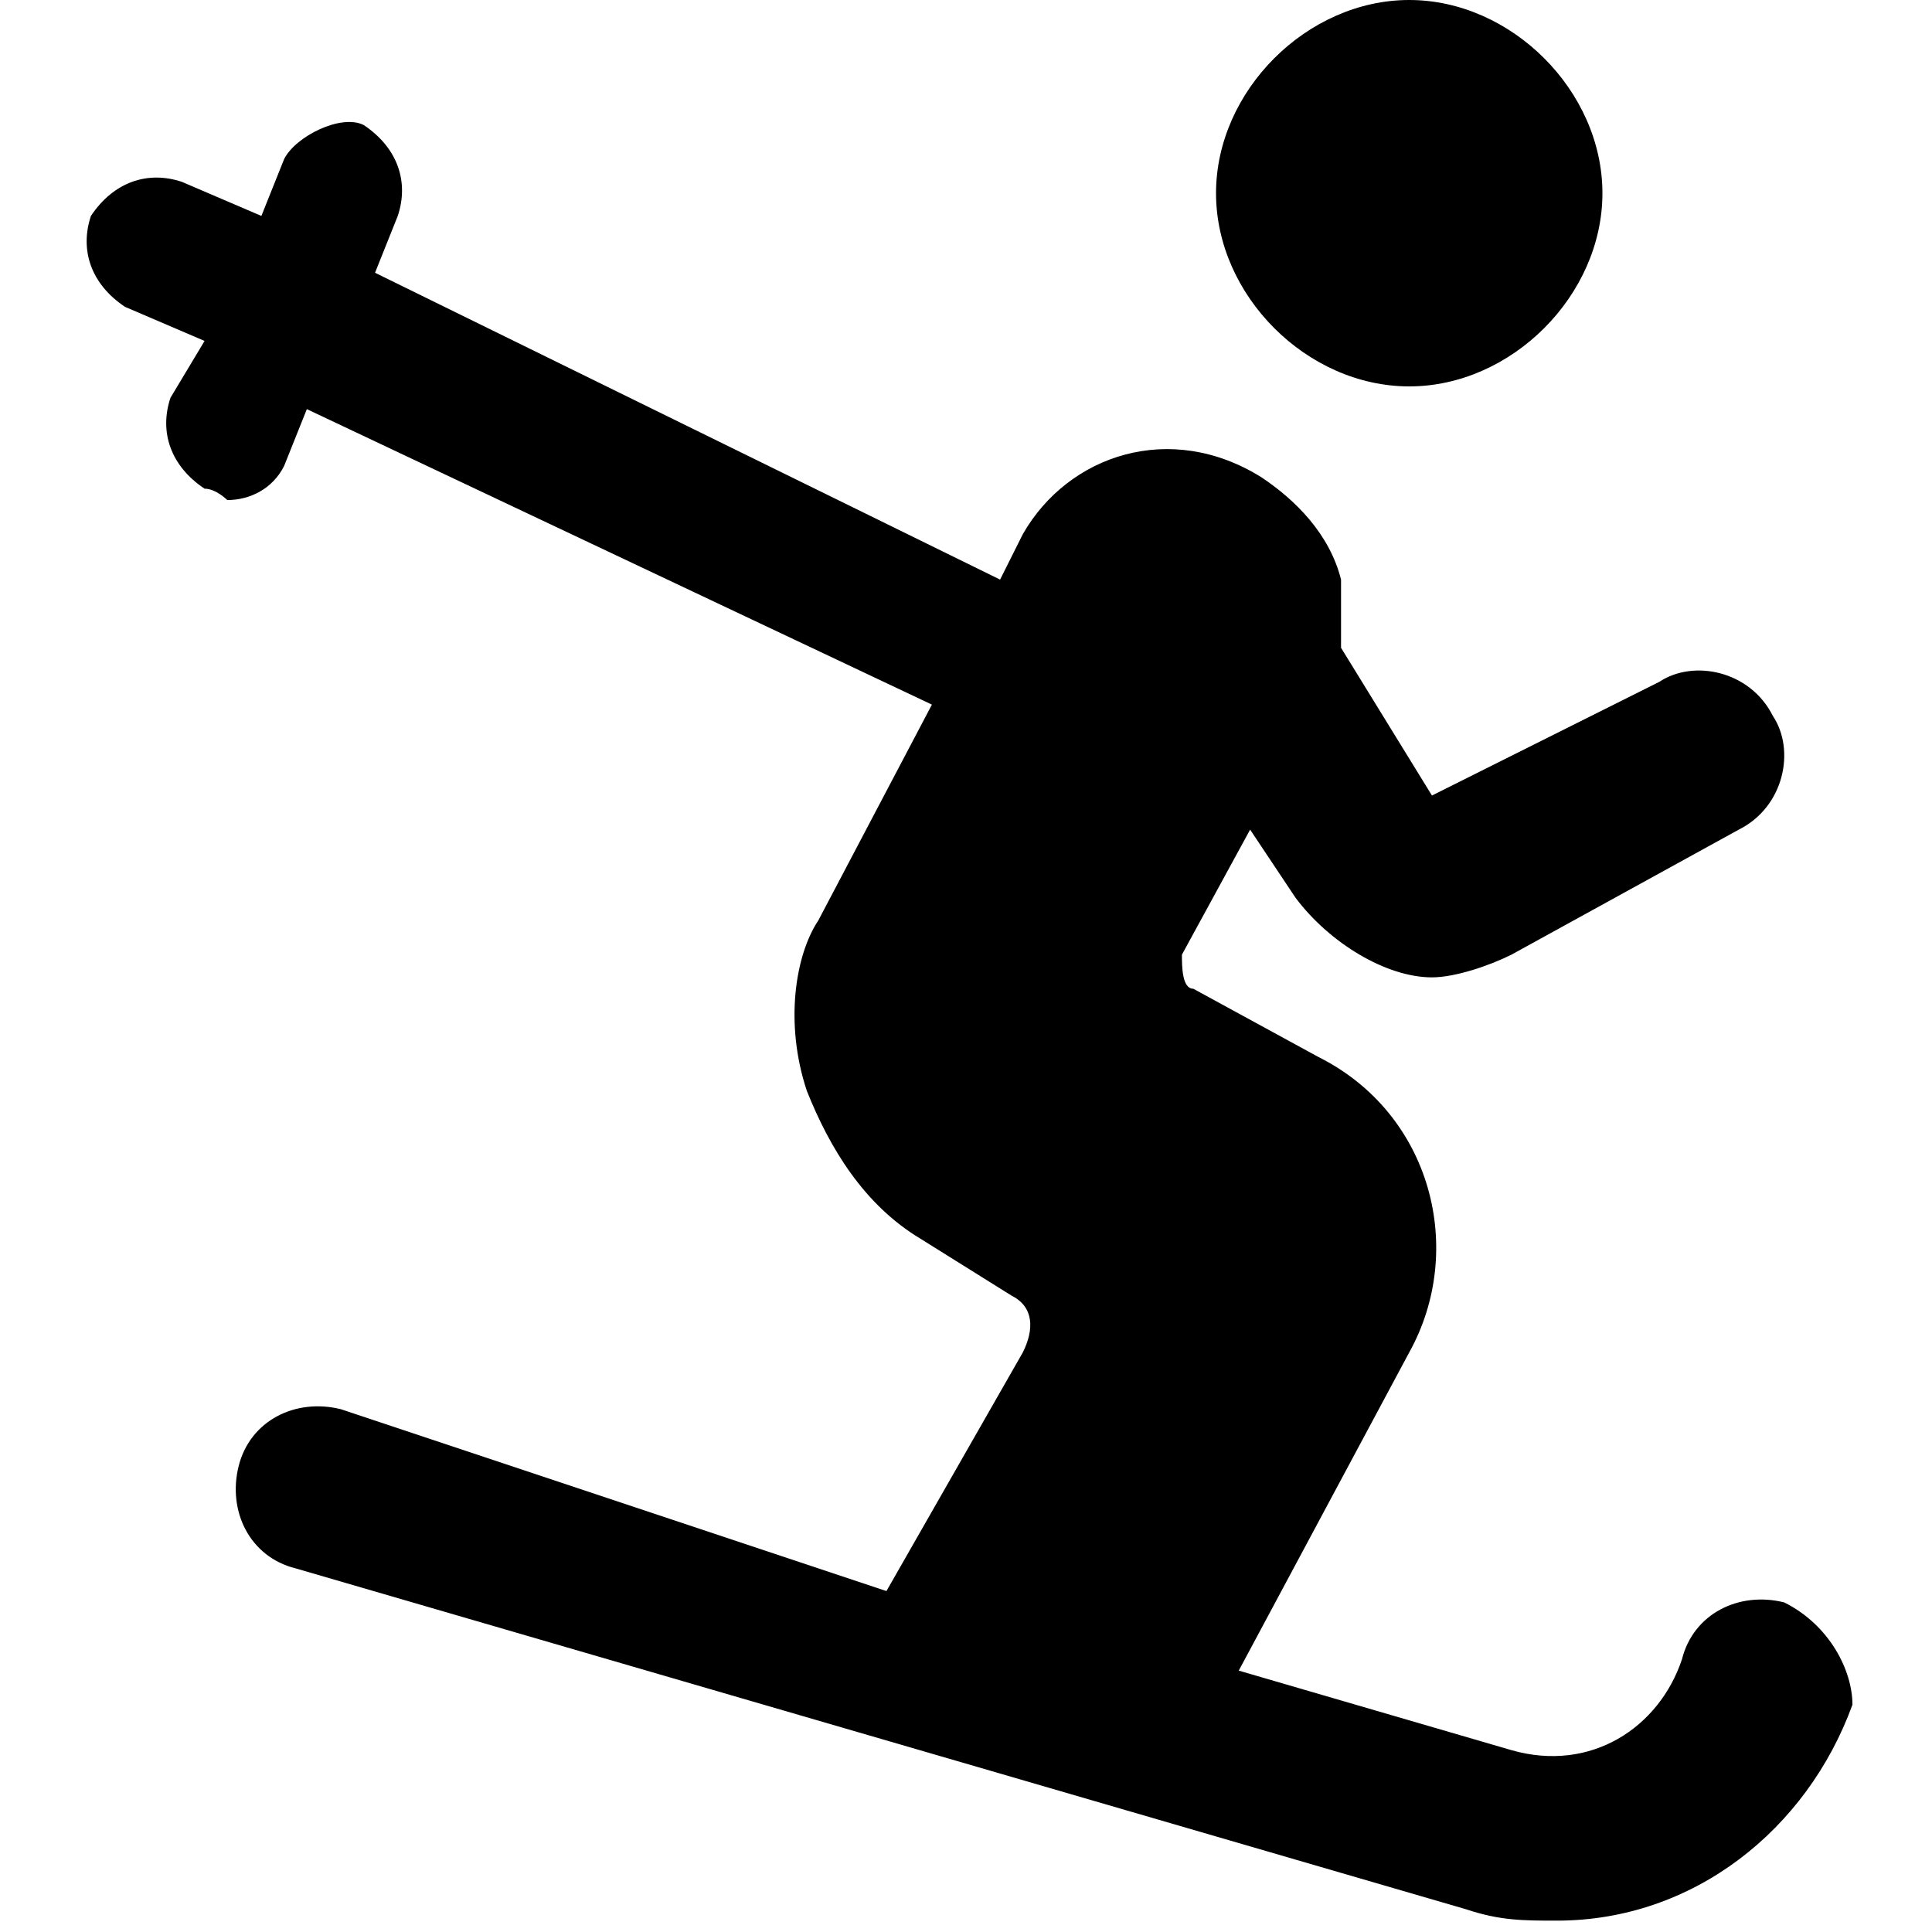 <?xml version="1.0" encoding="utf-8"?>
<!-- Generator: Adobe Illustrator 21.0.2, SVG Export Plug-In . SVG Version: 6.00 Build 0)  -->
<svg version="1.1" id="Слой_1" xmlns="http://www.w3.org/2000/svg" xmlns:xlink="http://www.w3.org/1999/xlink" x="0px" y="0px"
	 viewBox="0 0 17 17" style="enable-background:new 0 0 17 17;" xml:space="preserve">
<style type="text/css">
	.st0{fill:#FFFFFF;}
	.st1{clip-path:url(#XMLID_95_);}
	.st2{fill:#12100B;}
	.st3{clip-path:url(#XMLID_96_);}
	.st4{fill:#211915;}
	.st5{fill:#231F20;}
	.st6{fill:#1E120D;}
	.st7{fill:none;}
</style>
<g id="XMLID_87_">
	<g id="XMLID_97_">
		<path id="XMLID_101_" d="M14.1,1.7c0,0.9-0.8,1.7-1.7,1.7c-0.9,0-1.7-0.8-1.7-1.7c0-0.9,0.8-1.7,1.7-1.7C13.3,0,14.1,0.8,14.1,1.7
			L14.1,1.7z M14.1,1.7"/>
		<path id="XMLID_98_" d="M15.7,14.1c-0.4-0.1-0.8,0.1-0.9,0.5c-0.2,0.6-0.8,1-1.5,0.8l-2.4-0.7l1.5-2.8c0.5-0.9,0.2-2.1-0.8-2.6
			l-1.1-0.6c-0.1,0-0.1-0.2-0.1-0.3L11,7.3l0.4,0.6c0.3,0.4,0.8,0.7,1.2,0.7c0.2,0,0.5-0.1,0.7-0.2l2-1.1c0.4-0.2,0.5-0.7,0.3-1
			c-0.2-0.4-0.7-0.5-1-0.3L12.6,7l-0.8-1.3c0-0.2,0-0.4,0-0.6c-0.1-0.4-0.4-0.7-0.7-0.9C10.3,3.7,9.4,4,9,4.7L8.8,5.1L3.3,2.4
			l0.2-0.5c0.1-0.3,0-0.6-0.3-0.8C3,1,2.6,1.2,2.5,1.4L2.3,1.9L1.6,1.6C1.3,1.5,1,1.6,0.8,1.9c-0.1,0.3,0,0.6,0.3,0.8L1.8,3L1.5,3.5
			c-0.1,0.3,0,0.6,0.3,0.8c0.1,0,0.2,0.1,0.2,0.1c0.2,0,0.4-0.1,0.5-0.3l0.2-0.5l5.5,2.6l-1,1.9C7,8.4,6.9,9,7.1,9.6
			c0.2,0.5,0.5,1,1,1.3l0.8,0.5c0.2,0.1,0.2,0.3,0.1,0.5l-1.2,2.1L3,12.4c-0.4-0.1-0.8,0.1-0.9,0.5c-0.1,0.4,0.1,0.8,0.5,0.9l10.3,3
			c0.3,0.1,0.5,0.1,0.8,0.1c1.2,0,2.2-0.8,2.6-1.9C16.3,14.7,16.1,14.3,15.7,14.1L15.7,14.1z M15.7,14.1"/>
	</g>
</g>
</svg>
